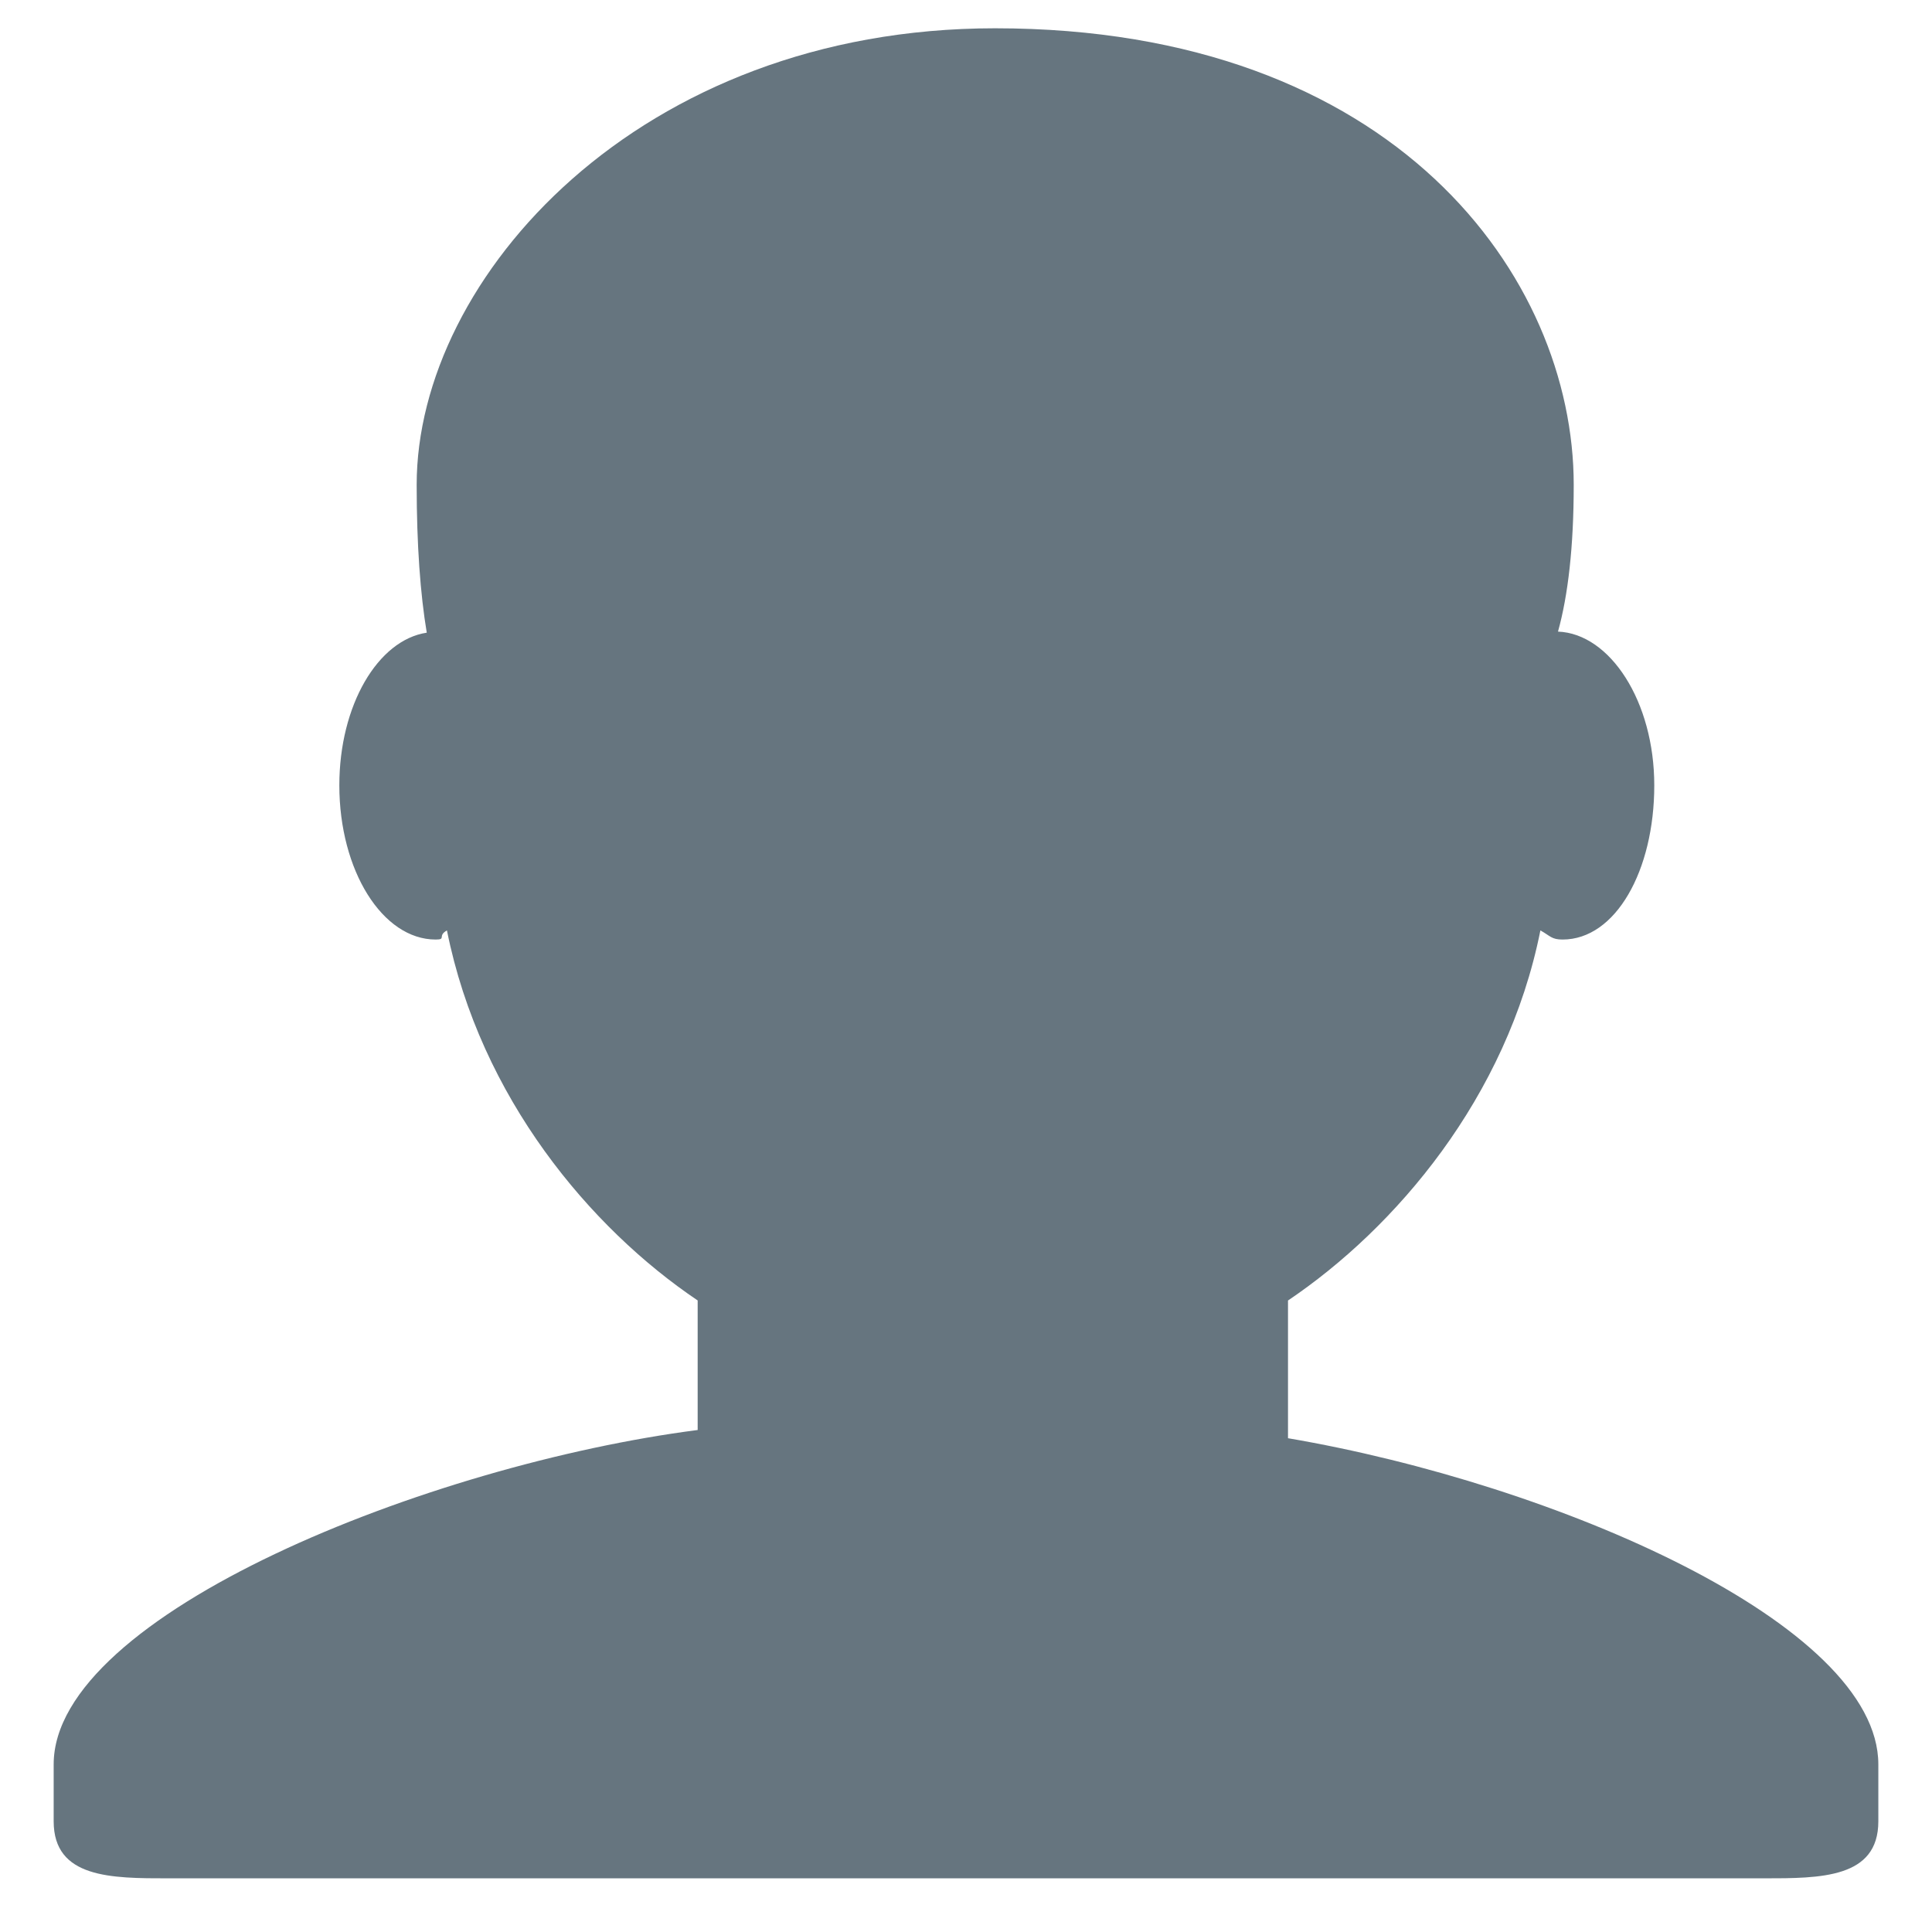 <svg xmlns="http://www.w3.org/2000/svg" width="1em" height="1em" viewBox="0 0 36 36"><path fill="#66757F" d="M24 26.799v-2.566c2-1.348 4.08-3.779 4.703-6.896c.186.103.206.17.413.17c.991 0 1.709-1.287 1.709-2.873c0-1.562-.823-2.827-1.794-2.865c.187-.674.293-1.577.293-2.735C29.324 5.168 26 .527 18.541.527c-6.629 0-10.777 4.641-10.777 8.507c0 1.123.069 2.043.188 2.755c-.911.137-1.629 1.352-1.629 2.845c0 1.587.804 2.873 1.796 2.873c.206 0 .025-.067.209-.17C8.952 20.453 11 22.885 13 24.232v2.414c-5 .645-12 3.437-12 6.23v1.061C1 35 2.076 35 3.137 35h29.725C33.924 35 35 35 35 33.938v-1.061c0-2.615-6-5.225-11-6.078z"/></svg>
